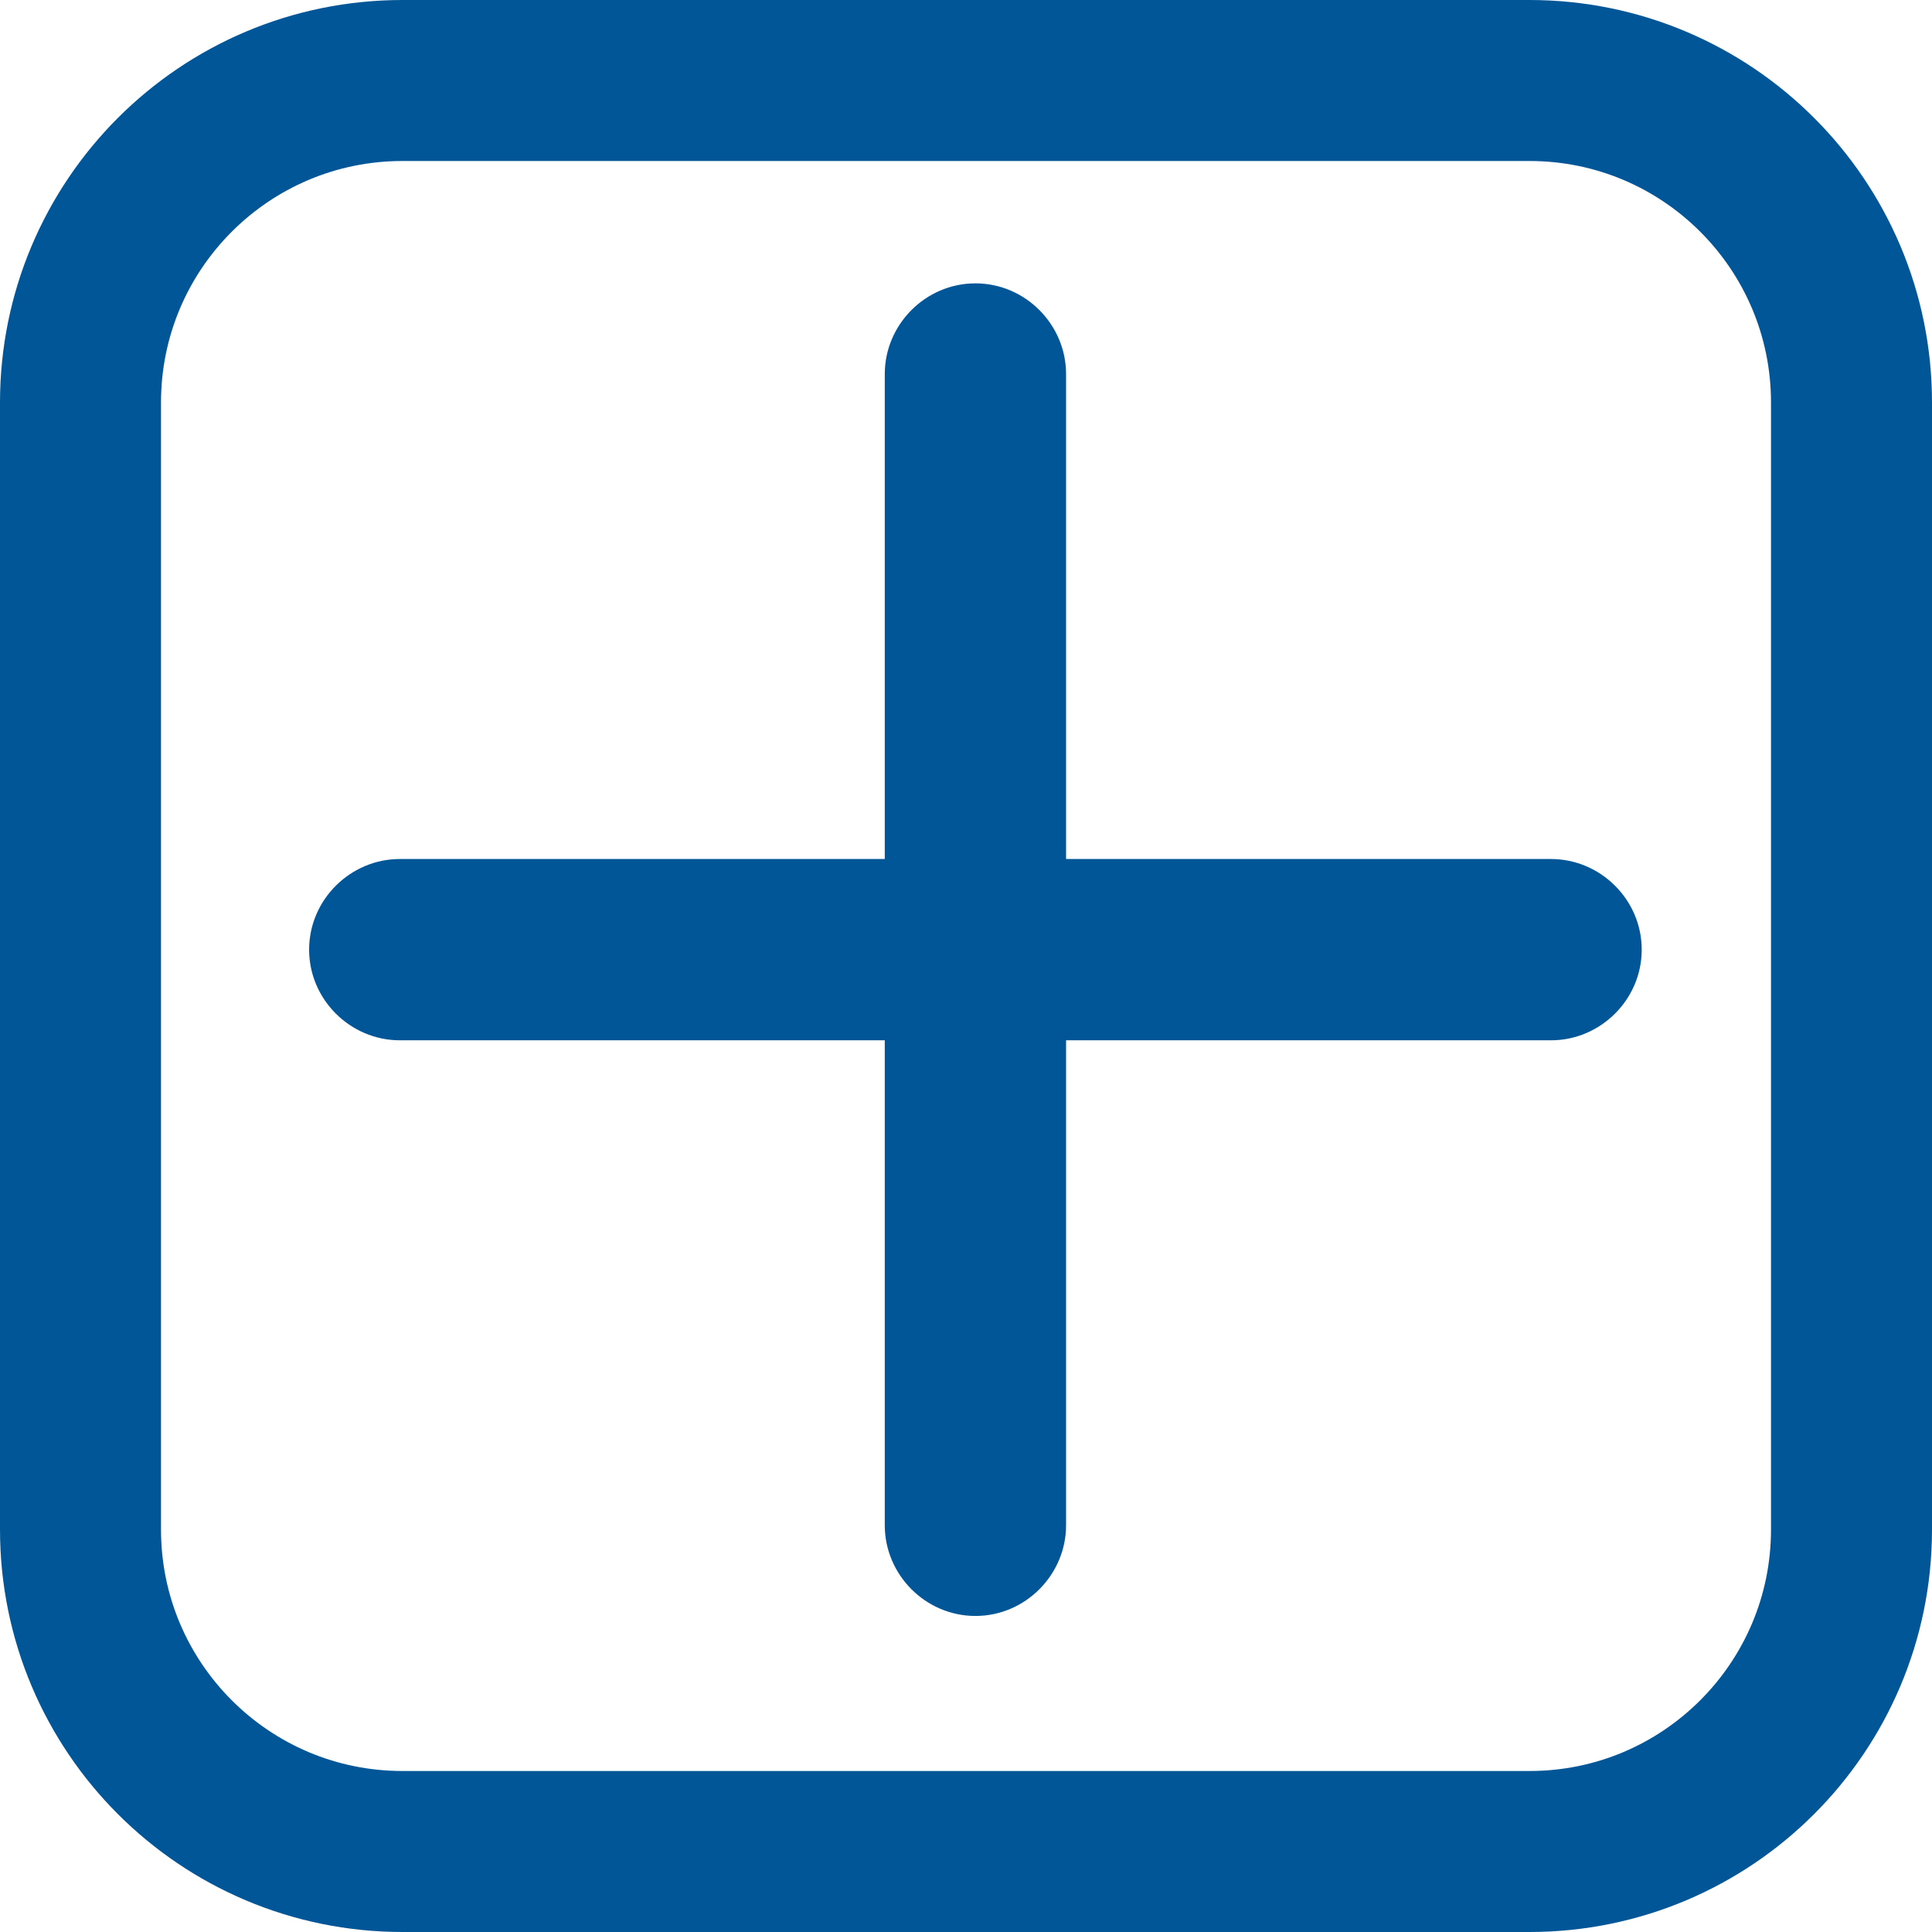 <svg width="24" height="24" viewBox="0 0 24 24" fill="none" xmlns="http://www.w3.org/2000/svg">
<g clip-path="url(#clip0_3944_63)">
<path d="M19 1H5C2.791 1 1 2.791 1 5V19C1 21.209 2.791 23 5 23H19C21.209 23 23 21.209 23 19V5C23 2.791 21.209 1 19 1Z" stroke="#015697" stroke-width="2"/>
<path d="M4.966 12.923H10.991V18.948C10.991 19.56 11.495 20.074 12.117 20.074C12.739 20.074 13.243 19.56 13.243 18.948V12.923H19.268C19.88 12.923 20.394 12.419 20.394 11.797C20.394 11.175 19.88 10.671 19.268 10.671H13.243V4.646C13.243 4.034 12.739 3.52 12.117 3.52C11.495 3.52 10.991 4.034 10.991 4.646V10.671H4.966C4.354 10.671 3.84 11.175 3.84 11.797C3.84 12.419 4.354 12.923 4.966 12.923Z" fill="#015697"/>
</g>
<defs>
<clipPath id="clip0_3944_63">
<rect width="24" height="24" fill="white"/>
</clipPath>
</defs>
</svg>
